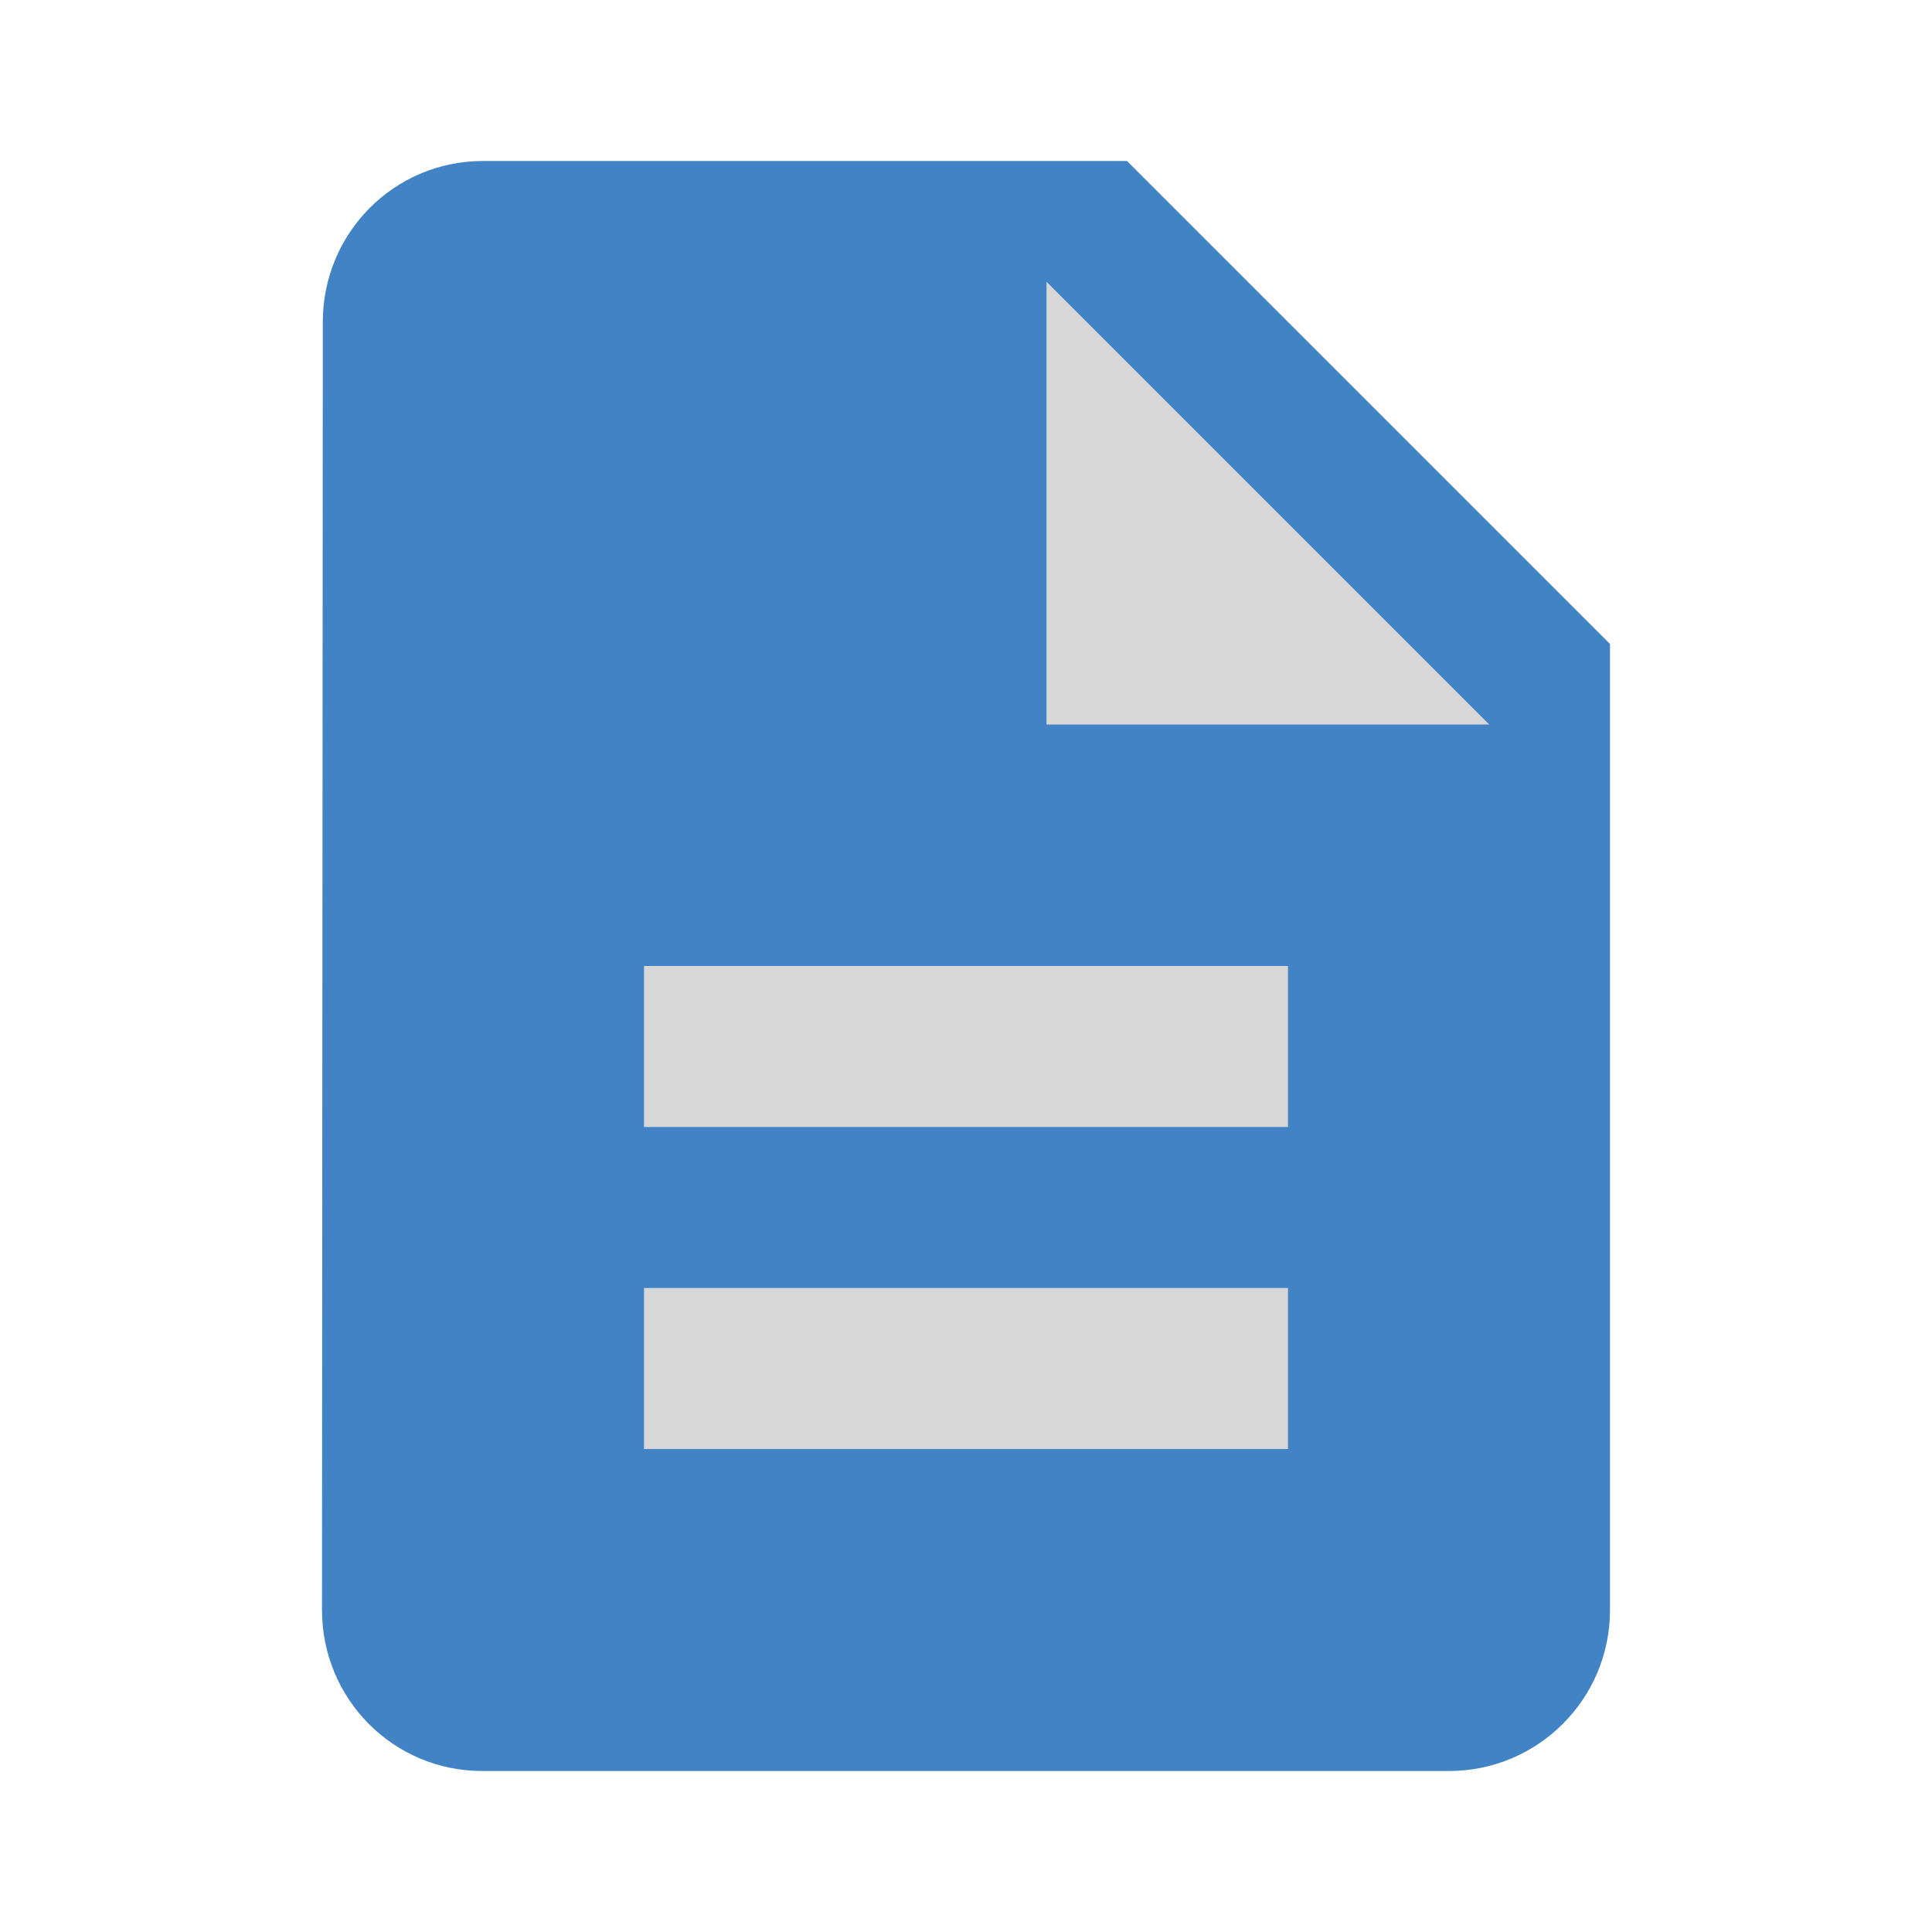 <svg fill="#CB4B16" height="48" version="1.1" viewBox="0 0 48 48" width="48" xmlns="http://www.w3.org/2000/svg"><path d="M28 4L12 4c-2.21 0-3.98 1.79-3.98 4L8 40c0 2.21 1.77 4 3.98 4L36 44c2.21 0 4-1.79 4-4L40 16 28 4Z" fill="#4183c4"/><path d="m32 36l-16 0 0-4 16 0 0 4z" fill="#d7d7d7"/><path d="m32 28l-16 0 0-4 16 0 0 4z" fill="#d7d7d7"/><path d="M26 18L26 7 37 18 26 18Z" fill="#d7d7d7"/></svg>